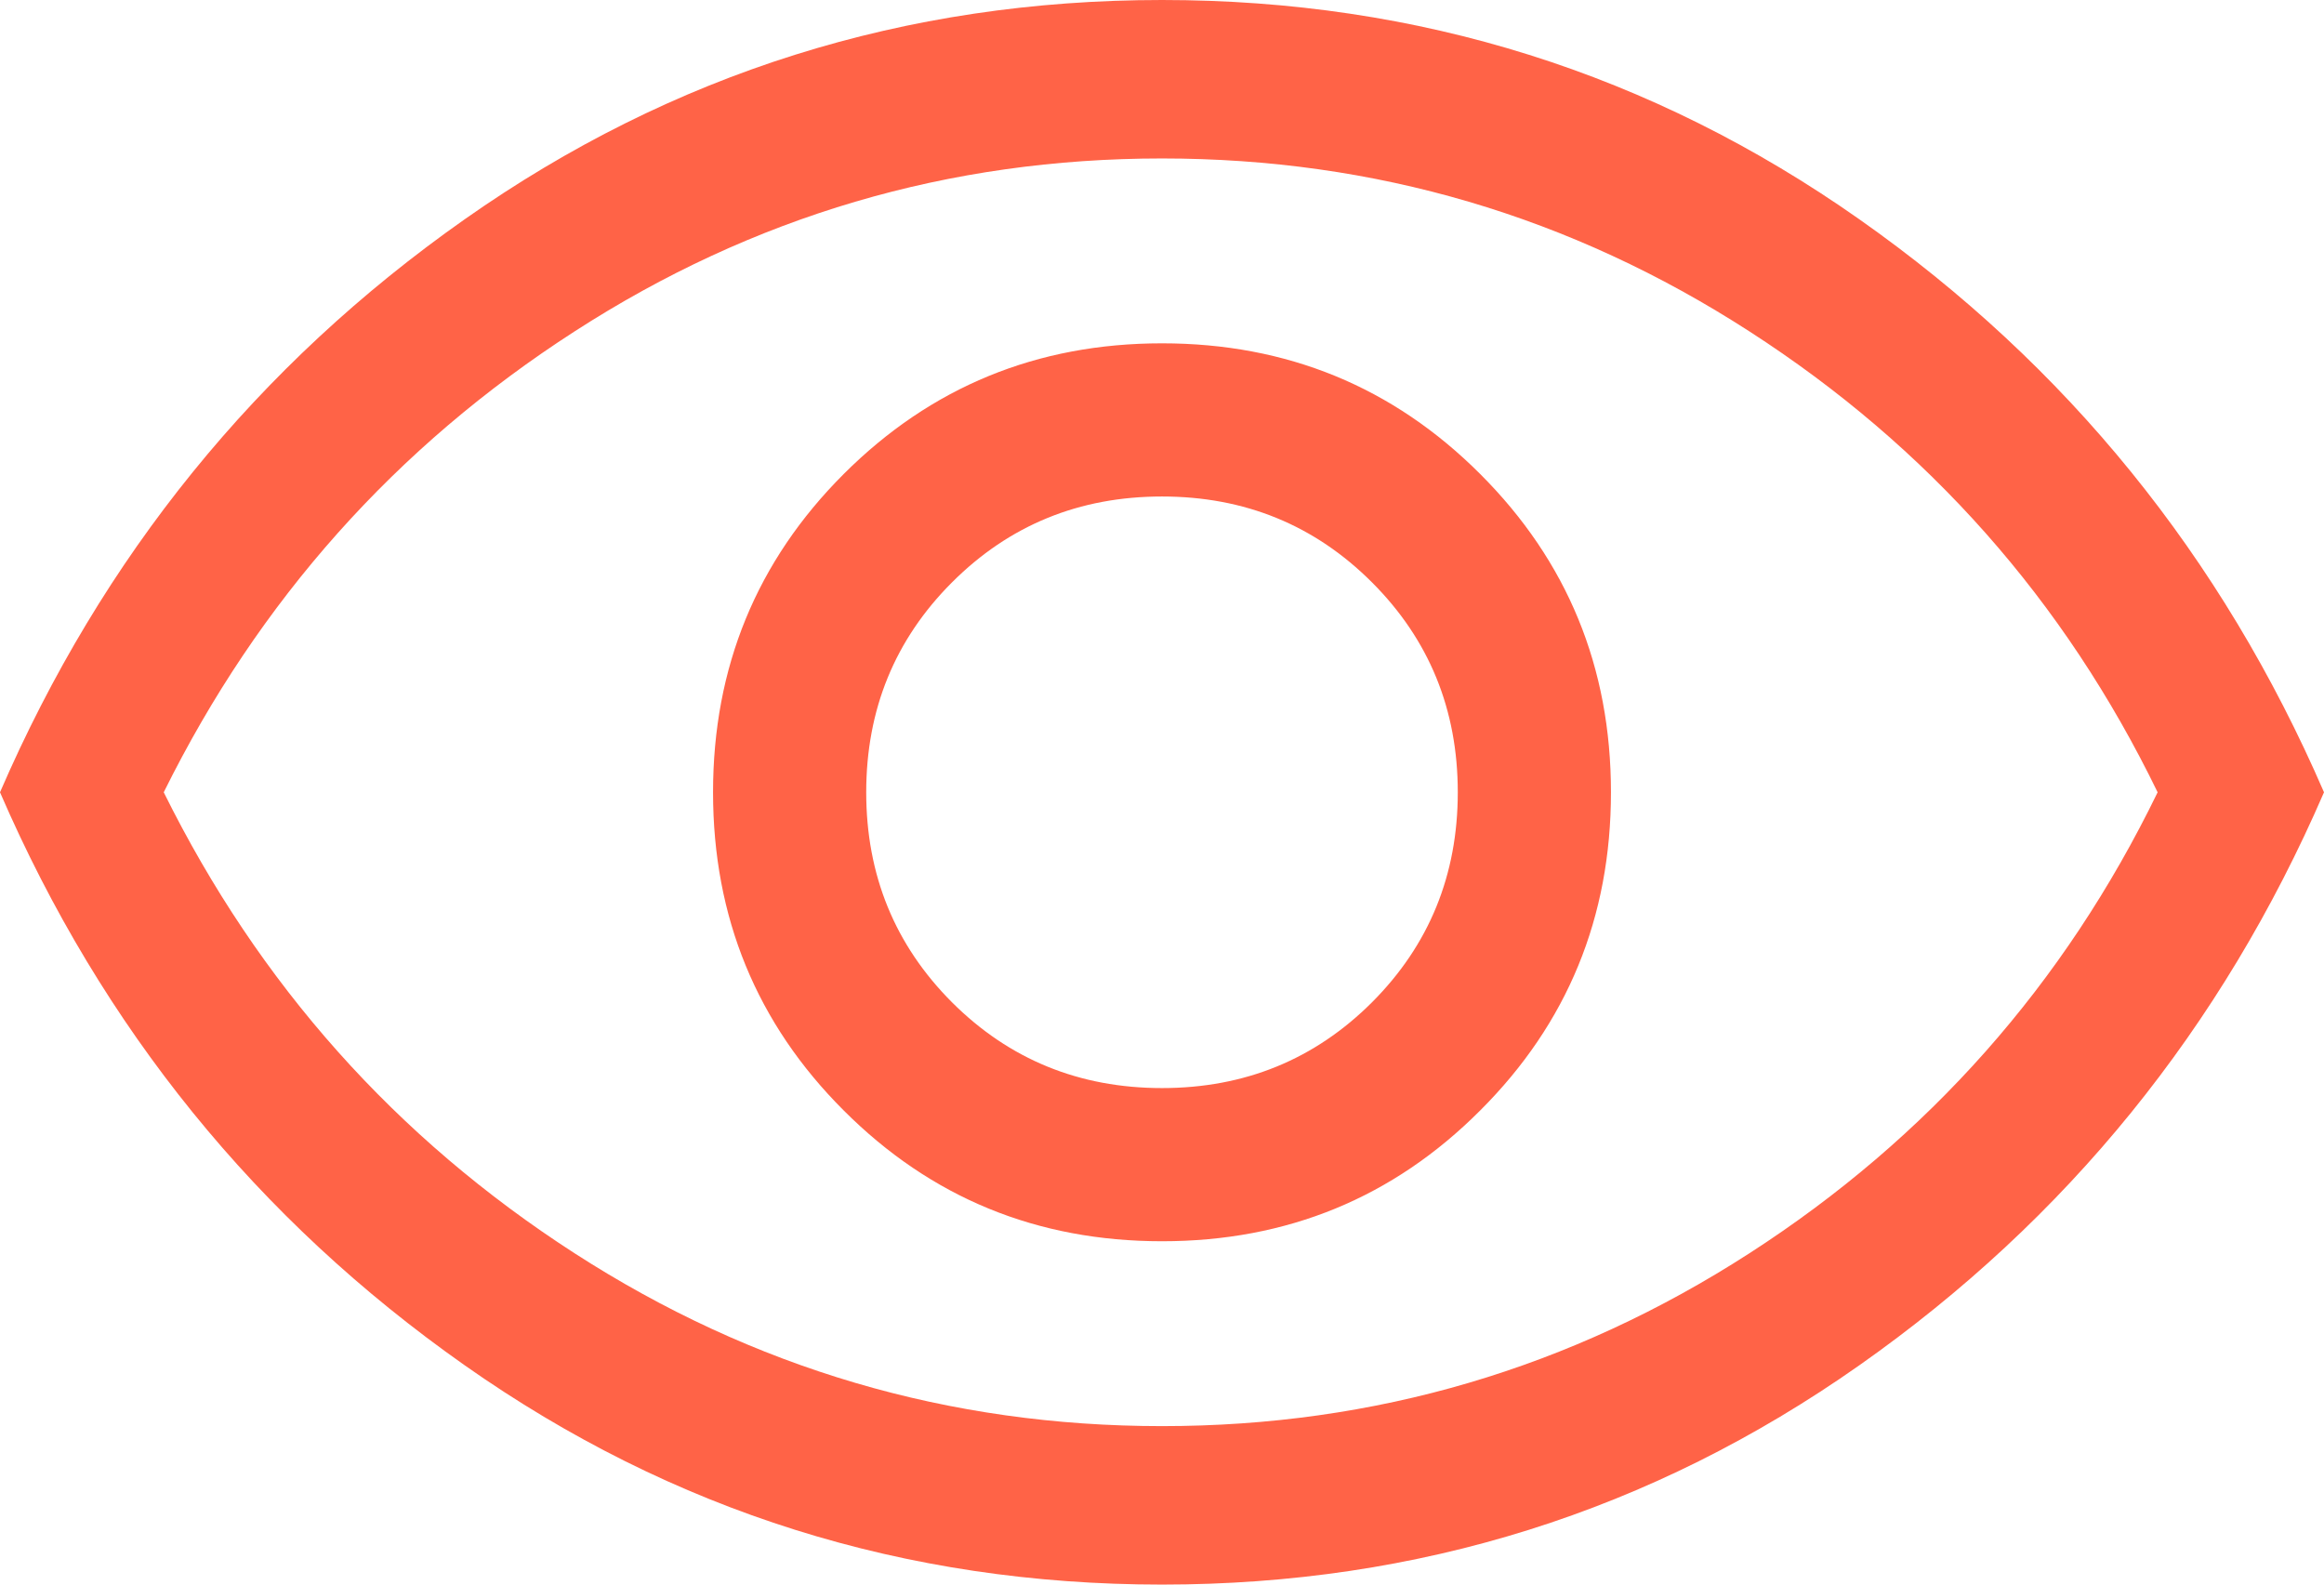 <svg width="22" height="15" viewBox="0 0 22 15" fill="none" xmlns="http://www.w3.org/2000/svg">
<path d="M11 11.75C12.183 11.75 13.188 11.338 14.012 10.512C14.838 9.688 15.25 8.683 15.25 7.5C15.25 6.317 14.838 5.312 14.012 4.487C13.188 3.663 12.183 3.25 11 3.25C9.817 3.25 8.812 3.663 7.987 4.487C7.162 5.312 6.75 6.317 6.75 7.5C6.75 8.683 7.162 9.688 7.987 10.512C8.812 11.338 9.817 11.75 11 11.75ZM11 10.3C10.217 10.3 9.554 10.029 9.012 9.488C8.471 8.946 8.2 8.283 8.2 7.5C8.2 6.717 8.471 6.054 9.012 5.513C9.554 4.971 10.217 4.7 11 4.7C11.783 4.7 12.446 4.971 12.988 5.513C13.529 6.054 13.8 6.717 13.8 7.5C13.8 8.283 13.529 8.946 12.988 9.488C12.446 10.029 11.783 10.3 11 10.3ZM11 15C8.567 15 6.367 14.308 4.4 12.925C2.433 11.542 0.967 9.733 0 7.5C0.967 5.267 2.433 3.458 4.4 2.075C6.367 0.692 8.567 0 11 0C13.433 0 15.633 0.692 17.6 2.075C19.567 3.458 21.033 5.267 22 7.5C21.033 9.733 19.567 11.542 17.6 12.925C15.633 14.308 13.433 15 11 15ZM11 13.5C13.017 13.5 14.871 12.954 16.562 11.863C18.254 10.771 19.542 9.317 20.425 7.5C19.542 5.683 18.254 4.229 16.562 3.138C14.871 2.046 13.017 1.5 11 1.5C8.983 1.5 7.129 2.046 5.438 3.138C3.746 4.229 2.45 5.683 1.55 7.5C2.45 9.317 3.746 10.771 5.438 11.863C7.129 12.954 8.983 13.5 11 13.5Z" fill="#FF6347"/>
</svg>
